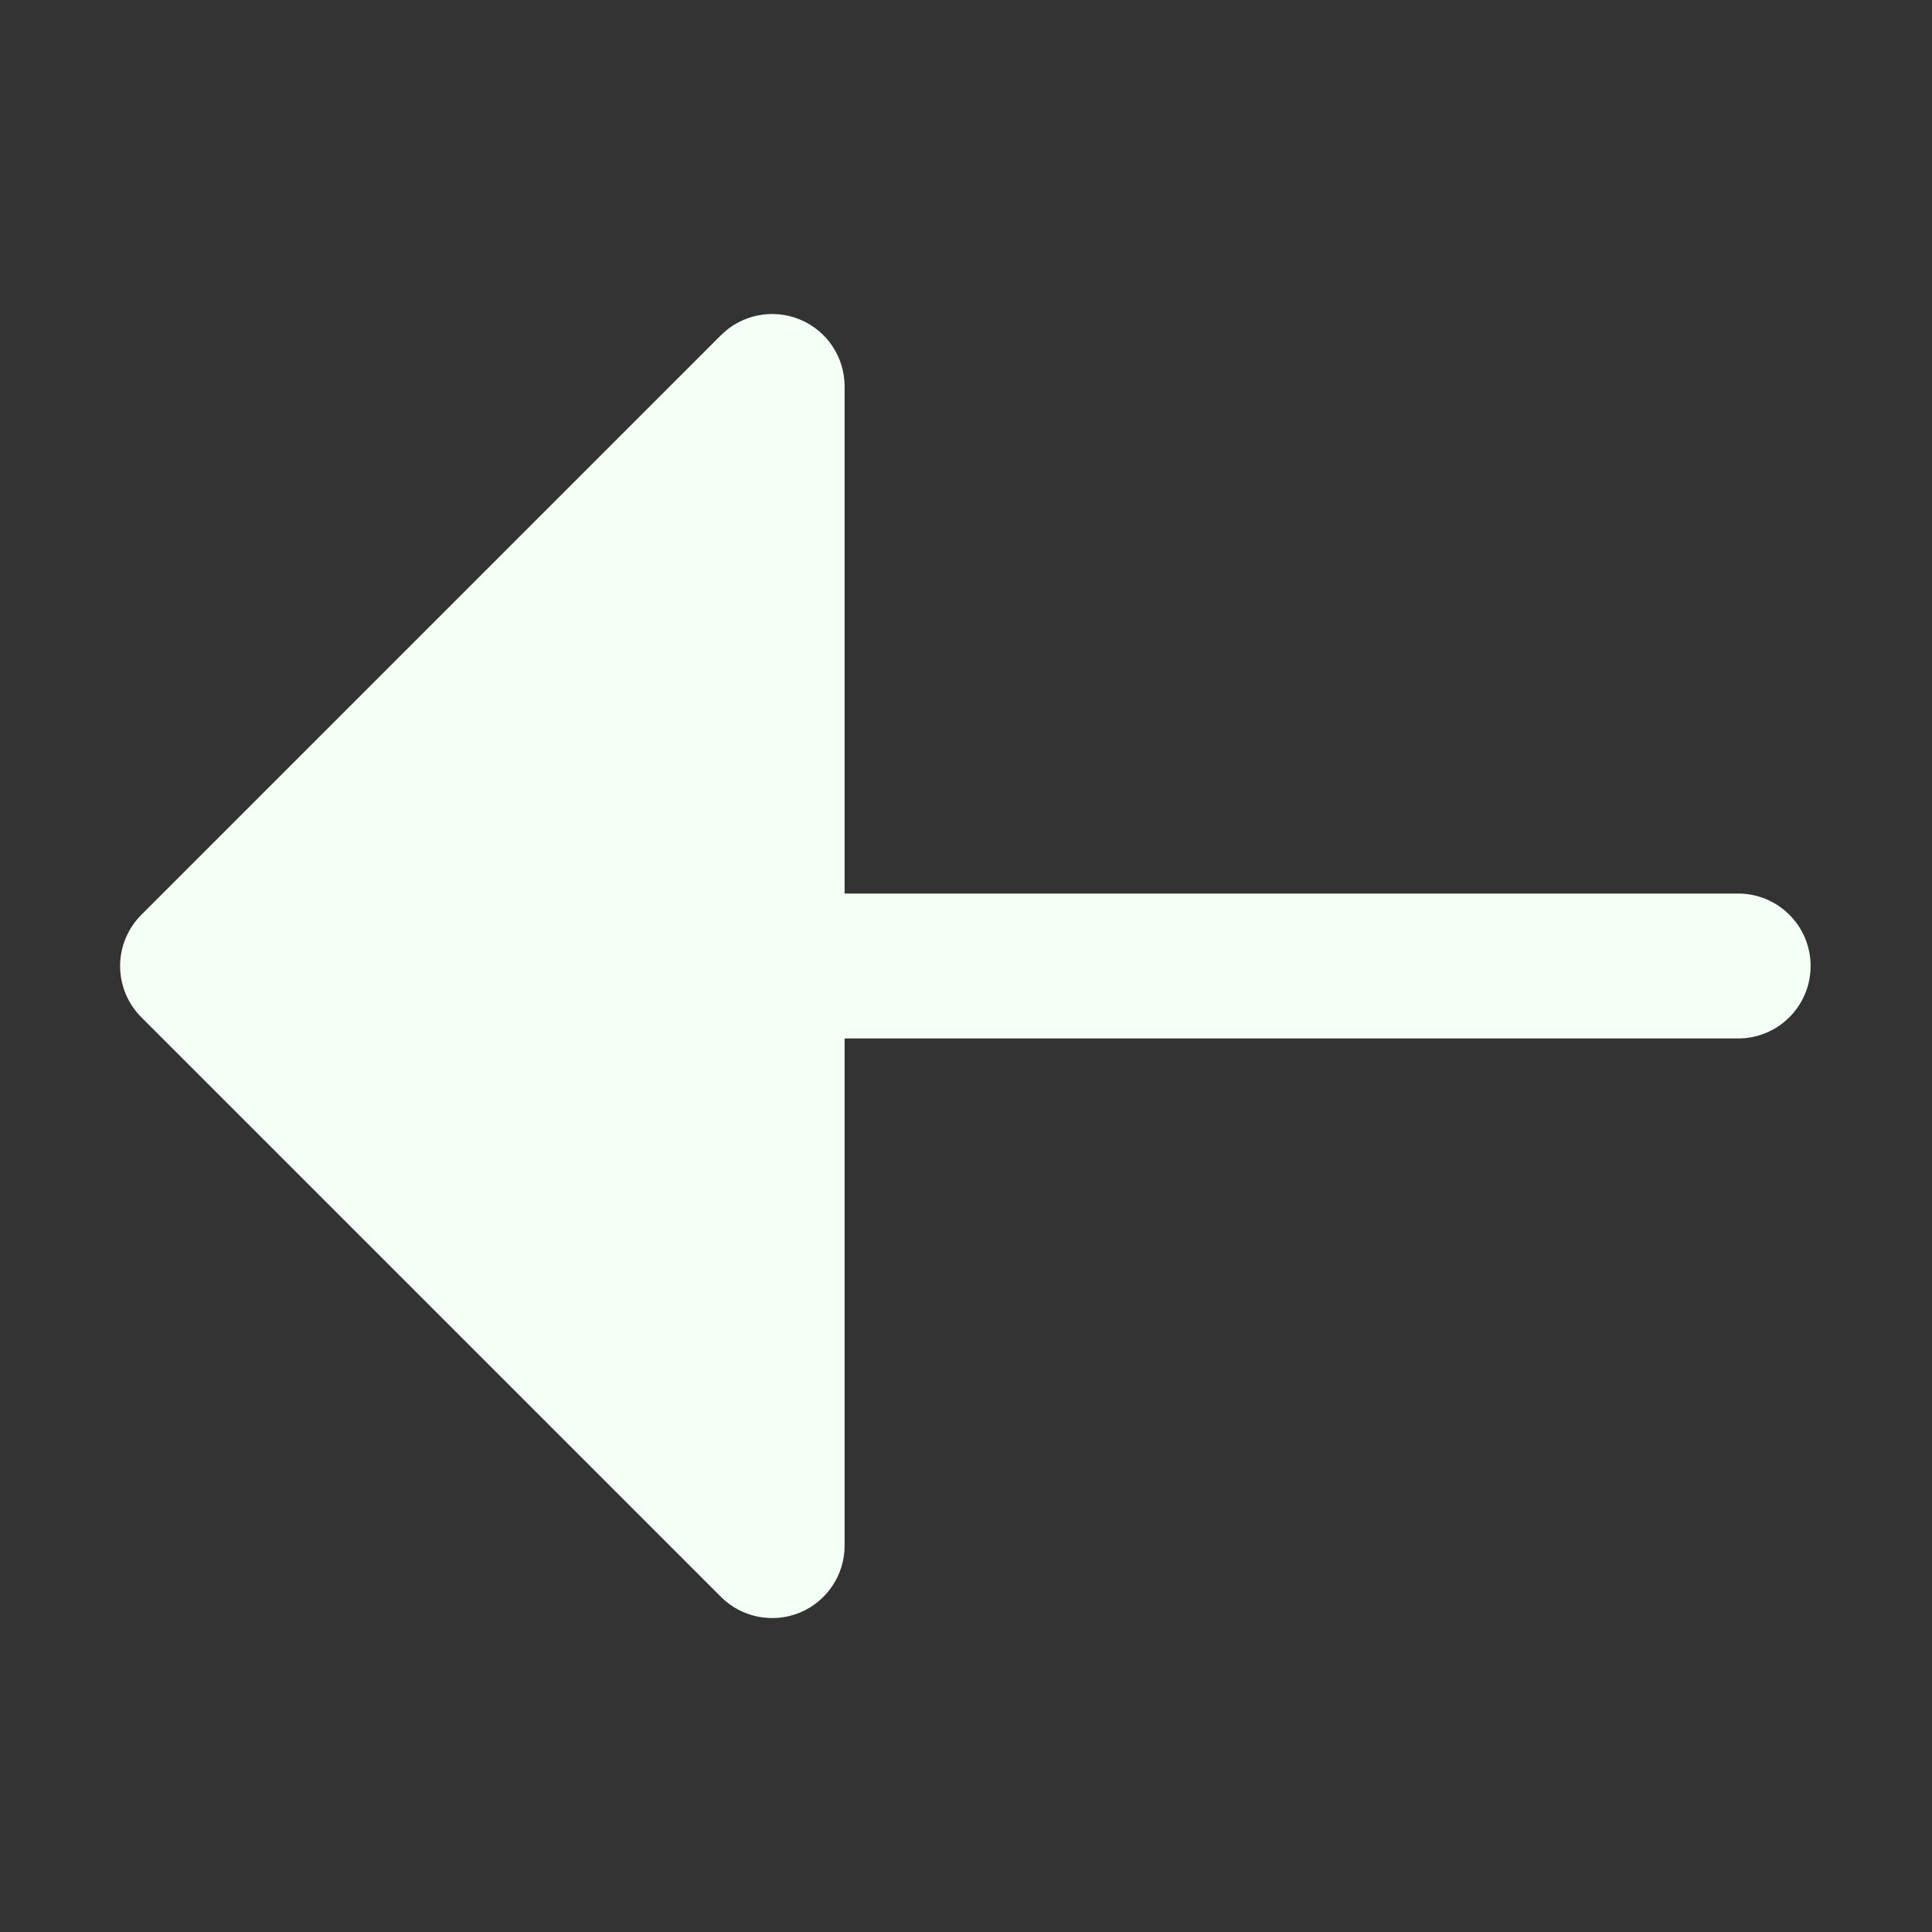<svg width="24" height="24" viewBox="0 0 24 24" fill="none" xmlns="http://www.w3.org/2000/svg">
<rect x="0" y="0" width="24" height="24" fill="#333333" stroke="none"/>
<path d="M21.592 11.1C22.089 11.1 22.492 11.503 22.492 12C22.492 12.497 22.089 12.9 21.592 12.9H10.492V19.2C10.492 19.564 10.273 19.892 9.937 20.032C9.6 20.171 9.213 20.094 8.956 19.837L1.756 12.637C1.587 12.468 1.492 12.239 1.492 12C1.492 11.762 1.587 11.533 1.756 11.364L8.956 4.164C9.213 3.907 9.6 3.83 9.937 3.969C10.273 4.108 10.492 4.436 10.492 4.8V11.1H21.592Z" fill="#F4FFF6"/>
</svg>
